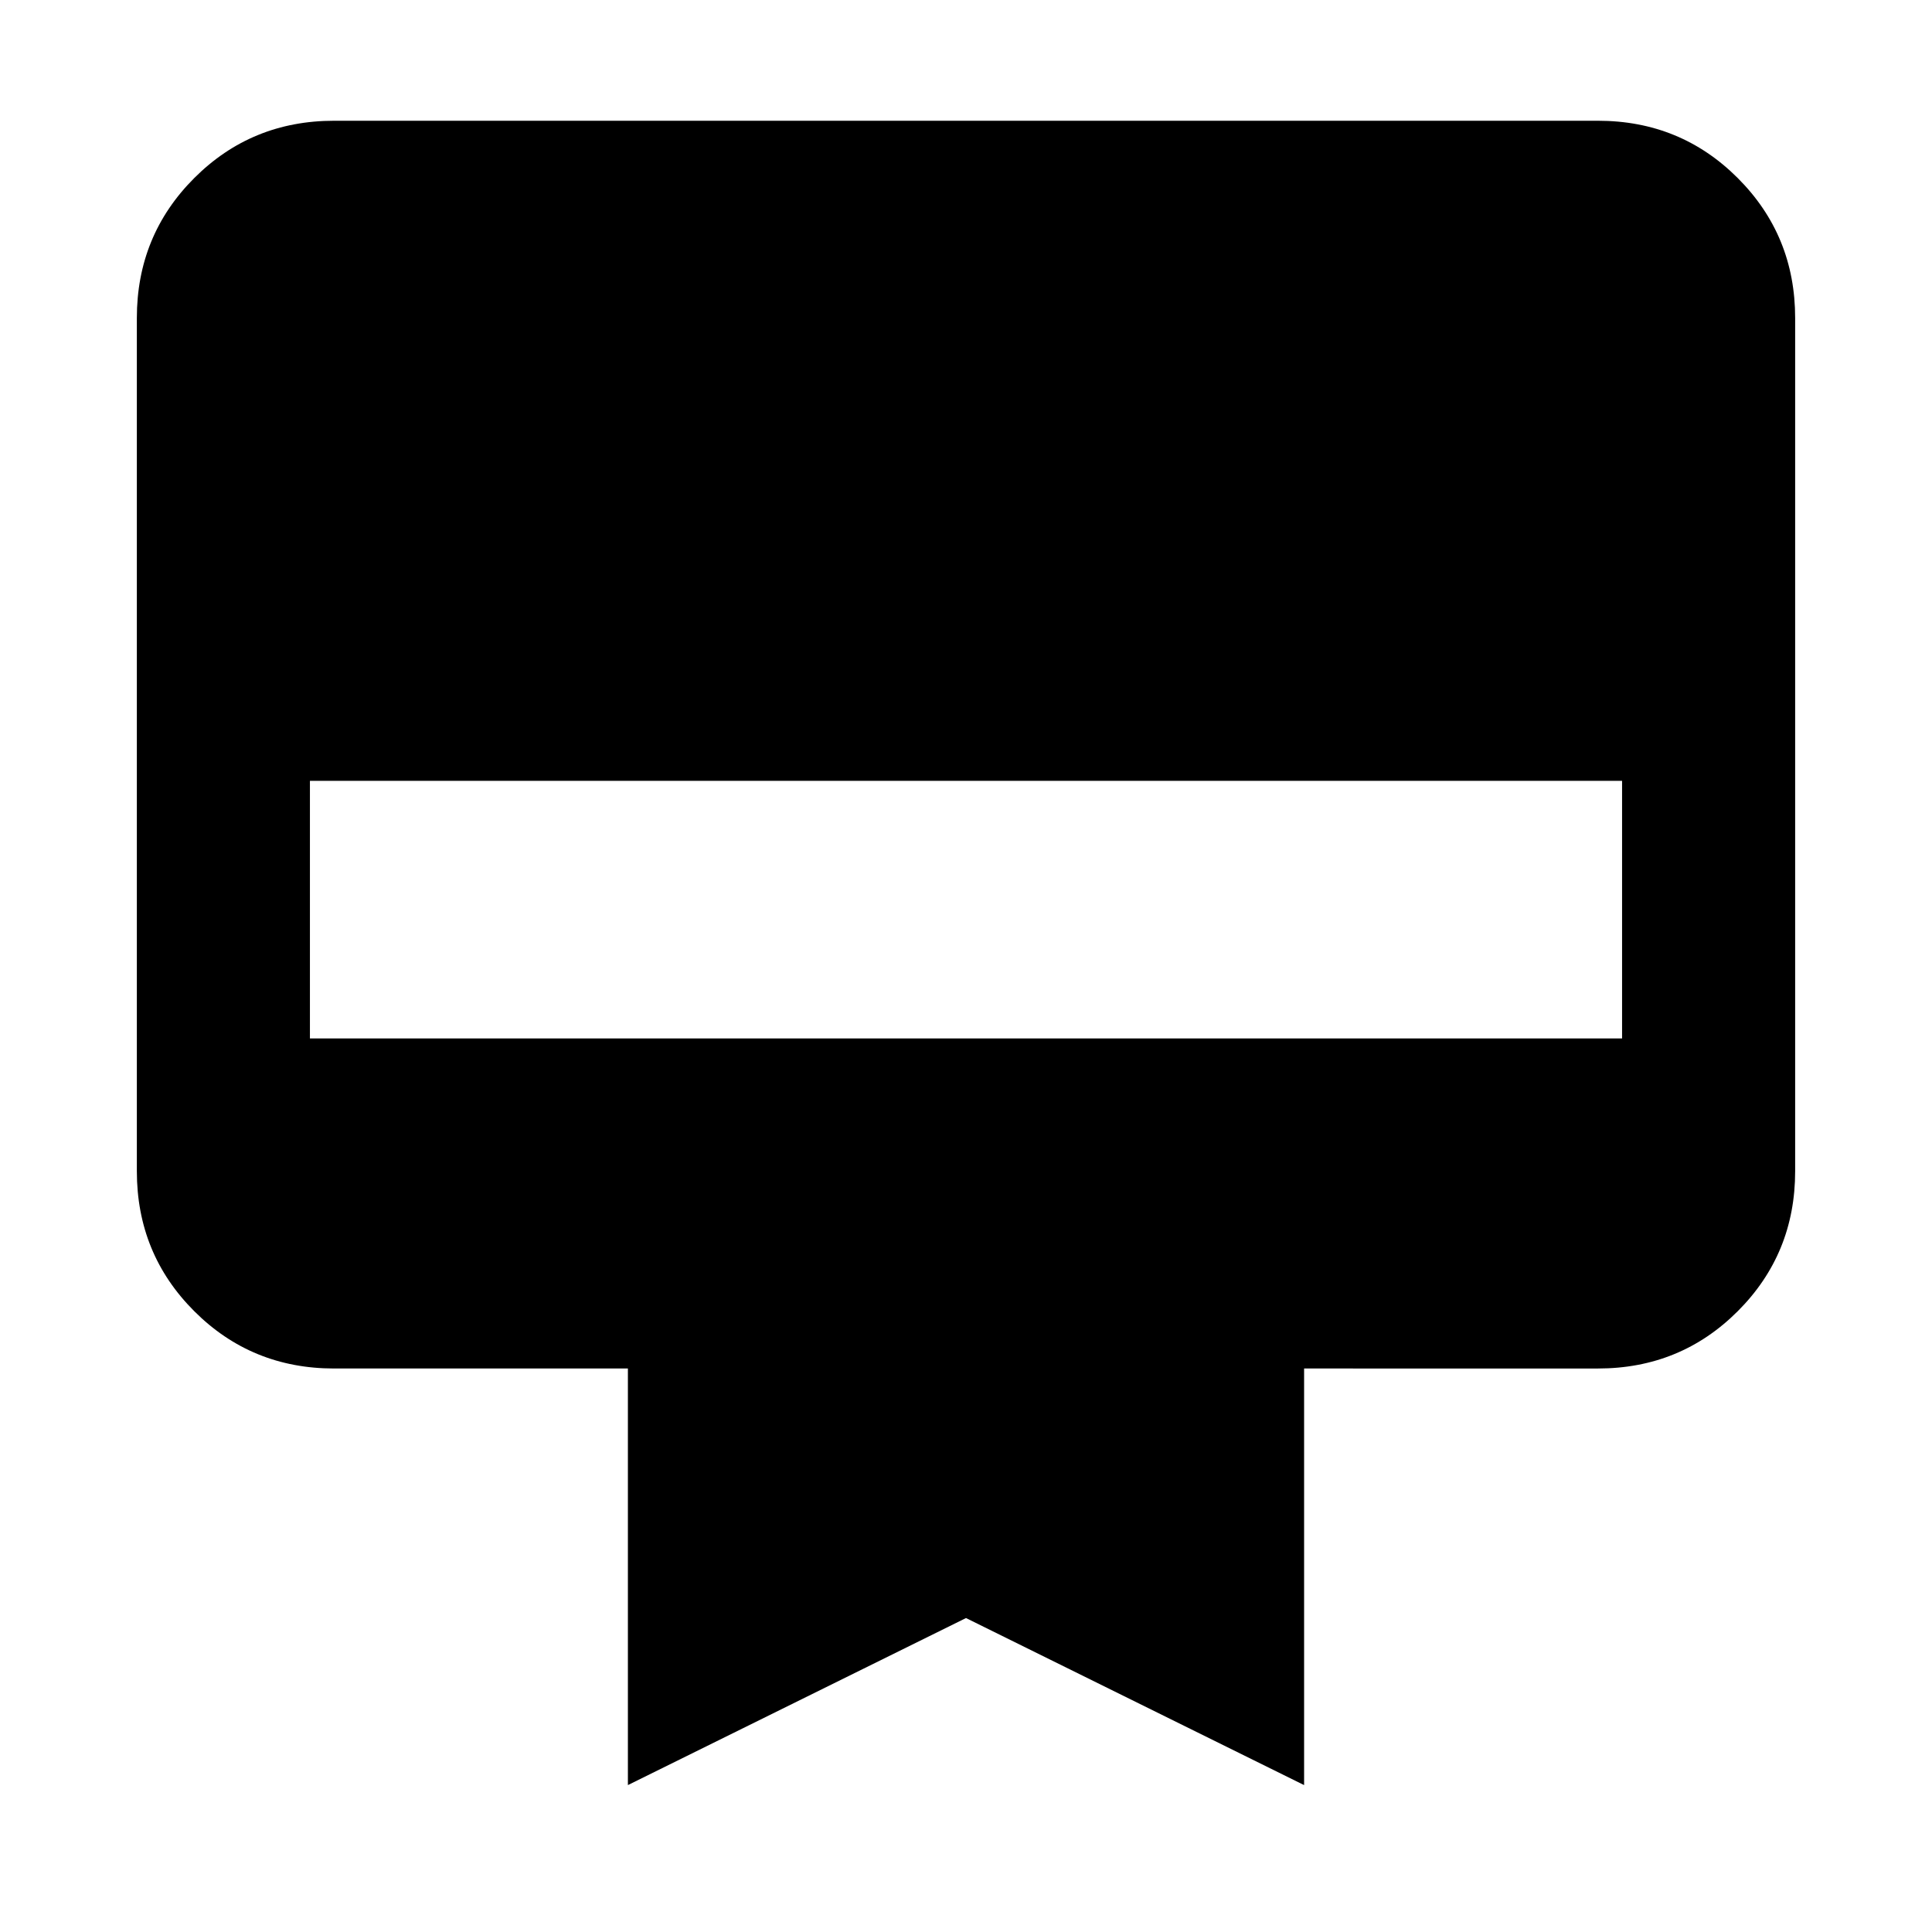 <svg xmlns="http://www.w3.org/2000/svg" height="24" width="24"><path d="M4.15 1.5h15.7q1.025 0 1.737.712.713.713.713 1.738v10.6q0 1.025-.713 1.738-.712.712-1.737.712H16.2v5.175L12 20.1l-4.2 2.075V17H4.15q-1.025 0-1.737-.712-.713-.713-.713-1.738V3.95q0-1.025.713-1.738Q3.125 1.5 4.15 1.5Zm-.3 11.4h16.3V9.7H3.85Z"/></svg>